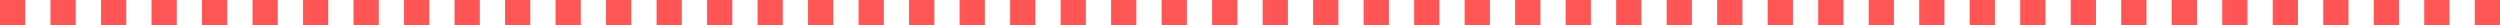 <?xml version="1.0" encoding="UTF-8" standalone="no"?>
<!-- Created with Inkscape (http://www.inkscape.org/) -->

<svg
   xmlns:dc="http://purl.org/dc/elements/1.1/"
   xmlns:cc="http://creativecommons.org/ns#"
   xmlns:rdf="http://www.w3.org/1999/02/22-rdf-syntax-ns#"
   xmlns:svg="http://www.w3.org/2000/svg"
   xmlns="http://www.w3.org/2000/svg"
   xmlns:xlink="http://www.w3.org/1999/xlink"
   xmlns:sodipodi="http://sodipodi.sourceforge.net/DTD/sodipodi-0.dtd"
   xmlns:inkscape="http://www.inkscape.org/namespaces/inkscape"
   width="442.02mm"
   height="4.465mm"
   viewBox="0 0 442.02 4.465"
   version="1.1"
   id="svg3877"
   inkscape:version="0.92.4 (5da689c313, 2019-01-14)"
   sodipodi:docname="Style8_SweetVermouth.svg">
  <defs
     id="defs3871" />
  <sodipodi:namedview
     id="base"
     pagecolor="#ffffff"
     bordercolor="#666666"
     borderopacity="1.0"
     inkscape:pageopacity="0.0"
     inkscape:pageshadow="2"
     inkscape:zoom="7.9195959"
     inkscape:cx="67.312806"
     inkscape:cy="-1.5753255"
     inkscape:document-units="mm"
     inkscape:current-layer="layer1-6"
     showgrid="false"
     inkscape:window-width="3000"
     inkscape:window-height="1895"
     inkscape:window-x="-13"
     inkscape:window-y="-13"
     inkscape:window-maximized="1"
     fit-margin-top="0"
     fit-margin-left="0"
     fit-margin-right="0"
     fit-margin-bottom="0" />
  <g
     inkscape:label="Layer 1"
     inkscape:groupmode="layer"
     id="layer1"
     transform="translate(-41.895,-143.867)">
    <g
       transform="matrix(0.25,0,0,0.25,26.174,131.003)"
       id="layer1-6"
       inkscape:label="Layer 1"
       inkscape:tile-cx="18.141903"
       inkscape:tile-cy="18.149188"
       inkscape:tile-w="35.718749"
       inkscape:tile-h="35.718753"
       inkscape:tile-x0="0.28252805"
       inkscape:tile-y0="0.28981115">
      <path
         style="fill:#ff5555;stroke-width:0.125"
         d="M 0,0 V 16.875 H 16.875 V 0 Z"
         transform="matrix(1.058,0,0,1.058,62.886,51.457)"
         id="rect4047"
         inkscape:connector-curvature="0"
         sodipodi:nodetypes="ccccc"
         inkscape:tile-cx="2.2324218"
         inkscape:tile-cy="2.2324218"
         inkscape:tile-w="4.4648436"
         inkscape:tile-h="4.4648436"
         inkscape:tile-x0="0"
         inkscape:tile-y0="2.8421709e-14" />
      <use
         x="0"
         y="0"
         inkscape:tiled-clone-of="#rect4047"
         xlink:href="#rect4047"
         transform="translate(35.719)"
         id="use1182" />
      <use
         x="0"
         y="0"
         inkscape:tiled-clone-of="#rect4047"
         xlink:href="#rect4047"
         transform="translate(71.437)"
         id="use1184" />
      <use
         x="0"
         y="0"
         inkscape:tiled-clone-of="#rect4047"
         xlink:href="#rect4047"
         transform="translate(107.156)"
         id="use1186" />
      <use
         x="0"
         y="0"
         inkscape:tiled-clone-of="#rect4047"
         xlink:href="#rect4047"
         transform="translate(142.875)"
         id="use1188" />
      <use
         x="0"
         y="0"
         inkscape:tiled-clone-of="#rect4047"
         xlink:href="#rect4047"
         transform="translate(178.594)"
         id="use1190" />
      <use
         x="0"
         y="0"
         inkscape:tiled-clone-of="#rect4047"
         xlink:href="#rect4047"
         transform="translate(214.312)"
         id="use1192" />
      <use
         x="0"
         y="0"
         inkscape:tiled-clone-of="#rect4047"
         xlink:href="#rect4047"
         transform="translate(250.031)"
         id="use1194" />
      <use
         x="0"
         y="0"
         inkscape:tiled-clone-of="#rect4047"
         xlink:href="#rect4047"
         transform="translate(285.75)"
         id="use1196" />
      <use
         x="0"
         y="0"
         inkscape:tiled-clone-of="#rect4047"
         xlink:href="#rect4047"
         transform="translate(321.469)"
         id="use1198" />
      <use
         x="0"
         y="0"
         inkscape:tiled-clone-of="#rect4047"
         xlink:href="#rect4047"
         transform="translate(357.187)"
         id="use1200" />
      <use
         x="0"
         y="0"
         inkscape:tiled-clone-of="#rect4047"
         xlink:href="#rect4047"
         transform="translate(392.906)"
         id="use1202" />
      <use
         x="0"
         y="0"
         inkscape:tiled-clone-of="#rect4047"
         xlink:href="#rect4047"
         transform="translate(428.625)"
         id="use1204" />
      <use
         x="0"
         y="0"
         inkscape:tiled-clone-of="#rect4047"
         xlink:href="#rect4047"
         transform="translate(464.344)"
         id="use1206" />
      <use
         x="0"
         y="0"
         inkscape:tiled-clone-of="#rect4047"
         xlink:href="#rect4047"
         transform="translate(500.062)"
         id="use1208" />
      <use
         x="0"
         y="0"
         inkscape:tiled-clone-of="#rect4047"
         xlink:href="#rect4047"
         transform="translate(535.781)"
         id="use1210" />
      <use
         x="0"
         y="0"
         inkscape:tiled-clone-of="#rect4047"
         xlink:href="#rect4047"
         transform="translate(571.5)"
         id="use1212" />
      <use
         x="0"
         y="0"
         inkscape:tiled-clone-of="#rect4047"
         xlink:href="#rect4047"
         transform="translate(607.219)"
         id="use1214" />
      <use
         x="0"
         y="0"
         inkscape:tiled-clone-of="#rect4047"
         xlink:href="#rect4047"
         transform="translate(642.937)"
         id="use1216" />
      <use
         x="0"
         y="0"
         inkscape:tiled-clone-of="#rect4047"
         xlink:href="#rect4047"
         transform="translate(678.656)"
         id="use1218" />
      <use
         x="0"
         y="0"
         inkscape:tiled-clone-of="#rect4047"
         xlink:href="#rect4047"
         transform="translate(714.375)"
         id="use1220" />
      <use
         x="0"
         y="0"
         inkscape:tiled-clone-of="#rect4047"
         xlink:href="#rect4047"
         transform="translate(750.094)"
         id="use1222" />
      <use
         x="0"
         y="0"
         inkscape:tiled-clone-of="#rect4047"
         xlink:href="#rect4047"
         transform="translate(785.812)"
         id="use1224" />
      <use
         x="0"
         y="0"
         inkscape:tiled-clone-of="#rect4047"
         xlink:href="#rect4047"
         transform="translate(821.531)"
         id="use1226" />
      <use
         x="0"
         y="0"
         inkscape:tiled-clone-of="#rect4047"
         xlink:href="#rect4047"
         transform="translate(857.25)"
         id="use1228" />
      <use
         x="0"
         y="0"
         inkscape:tiled-clone-of="#rect4047"
         xlink:href="#rect4047"
         transform="translate(892.969)"
         id="use1230" />
      <use
         x="0"
         y="0"
         inkscape:tiled-clone-of="#rect4047"
         xlink:href="#rect4047"
         transform="translate(928.687)"
         id="use1232" />
      <use
         x="0"
         y="0"
         inkscape:tiled-clone-of="#rect4047"
         xlink:href="#rect4047"
         transform="translate(964.406)"
         id="use1234" />
      <use
         x="0"
         y="0"
         inkscape:tiled-clone-of="#rect4047"
         xlink:href="#rect4047"
         transform="translate(1000.125)"
         id="use1236" />
      <use
         x="0"
         y="0"
         inkscape:tiled-clone-of="#rect4047"
         xlink:href="#rect4047"
         transform="translate(1035.844)"
         id="use1238" />
      <use
         x="0"
         y="0"
         inkscape:tiled-clone-of="#rect4047"
         xlink:href="#rect4047"
         transform="translate(1071.562)"
         id="use1240" />
      <use
         x="0"
         y="0"
         inkscape:tiled-clone-of="#rect4047"
         xlink:href="#rect4047"
         transform="translate(1107.281)"
         id="use1242" />
      <use
         x="0"
         y="0"
         inkscape:tiled-clone-of="#rect4047"
         xlink:href="#rect4047"
         transform="translate(1143)"
         id="use1244" />
      <use
         x="0"
         y="0"
         inkscape:tiled-clone-of="#rect4047"
         xlink:href="#rect4047"
         transform="translate(1178.719)"
         id="use1246" />
      <use
         x="0"
         y="0"
         inkscape:tiled-clone-of="#rect4047"
         xlink:href="#rect4047"
         transform="translate(1214.438)"
         id="use1248" />
      <use
         x="0"
         y="0"
         inkscape:tiled-clone-of="#rect4047"
         xlink:href="#rect4047"
         transform="translate(1250.156)"
         id="use1250" />
      <use
         x="0"
         y="0"
         inkscape:tiled-clone-of="#rect4047"
         xlink:href="#rect4047"
         transform="translate(1285.875)"
         id="use1252" />
      <use
         x="0"
         y="0"
         inkscape:tiled-clone-of="#rect4047"
         xlink:href="#rect4047"
         transform="translate(1321.594)"
         id="use1254" />
      <use
         x="0"
         y="0"
         inkscape:tiled-clone-of="#rect4047"
         xlink:href="#rect4047"
         transform="translate(1357.312)"
         id="use1256" />
      <use
         x="0"
         y="0"
         inkscape:tiled-clone-of="#rect4047"
         xlink:href="#rect4047"
         transform="translate(1393.031)"
         id="use1258" />
      <use
         x="0"
         y="0"
         inkscape:tiled-clone-of="#rect4047"
         xlink:href="#rect4047"
         transform="translate(1428.75)"
         id="use1260" />
      <use
         x="0"
         y="0"
         inkscape:tiled-clone-of="#rect4047"
         xlink:href="#rect4047"
         transform="translate(1464.469)"
         id="use1262" />
      <use
         x="0"
         y="0"
         inkscape:tiled-clone-of="#rect4047"
         xlink:href="#rect4047"
         transform="translate(1500.187)"
         id="use1264" />
      <use
         x="0"
         y="0"
         inkscape:tiled-clone-of="#rect4047"
         xlink:href="#rect4047"
         transform="translate(1535.906)"
         id="use1266" />
      <use
         x="0"
         y="0"
         inkscape:tiled-clone-of="#rect4047"
         xlink:href="#rect4047"
         transform="translate(1571.625)"
         id="use1268" />
      <use
         x="0"
         y="0"
         inkscape:tiled-clone-of="#rect4047"
         xlink:href="#rect4047"
         transform="translate(1607.344)"
         id="use1270" />
      <use
         x="0"
         y="0"
         inkscape:tiled-clone-of="#rect4047"
         xlink:href="#rect4047"
         transform="translate(1643.062)"
         id="use1272" />
      <use
         x="0"
         y="0"
         inkscape:tiled-clone-of="#rect4047"
         xlink:href="#rect4047"
         transform="translate(1678.781)"
         id="use1274" />
      <use
         x="0"
         y="0"
         inkscape:tiled-clone-of="#rect4047"
         xlink:href="#rect4047"
         transform="translate(1714.5)"
         id="use1276" />
      <use
         x="0"
         y="0"
         inkscape:tiled-clone-of="#rect4047"
         xlink:href="#rect4047"
         transform="translate(1750.219)"
         id="use1278" />
    </g>
  </g>
</svg>
